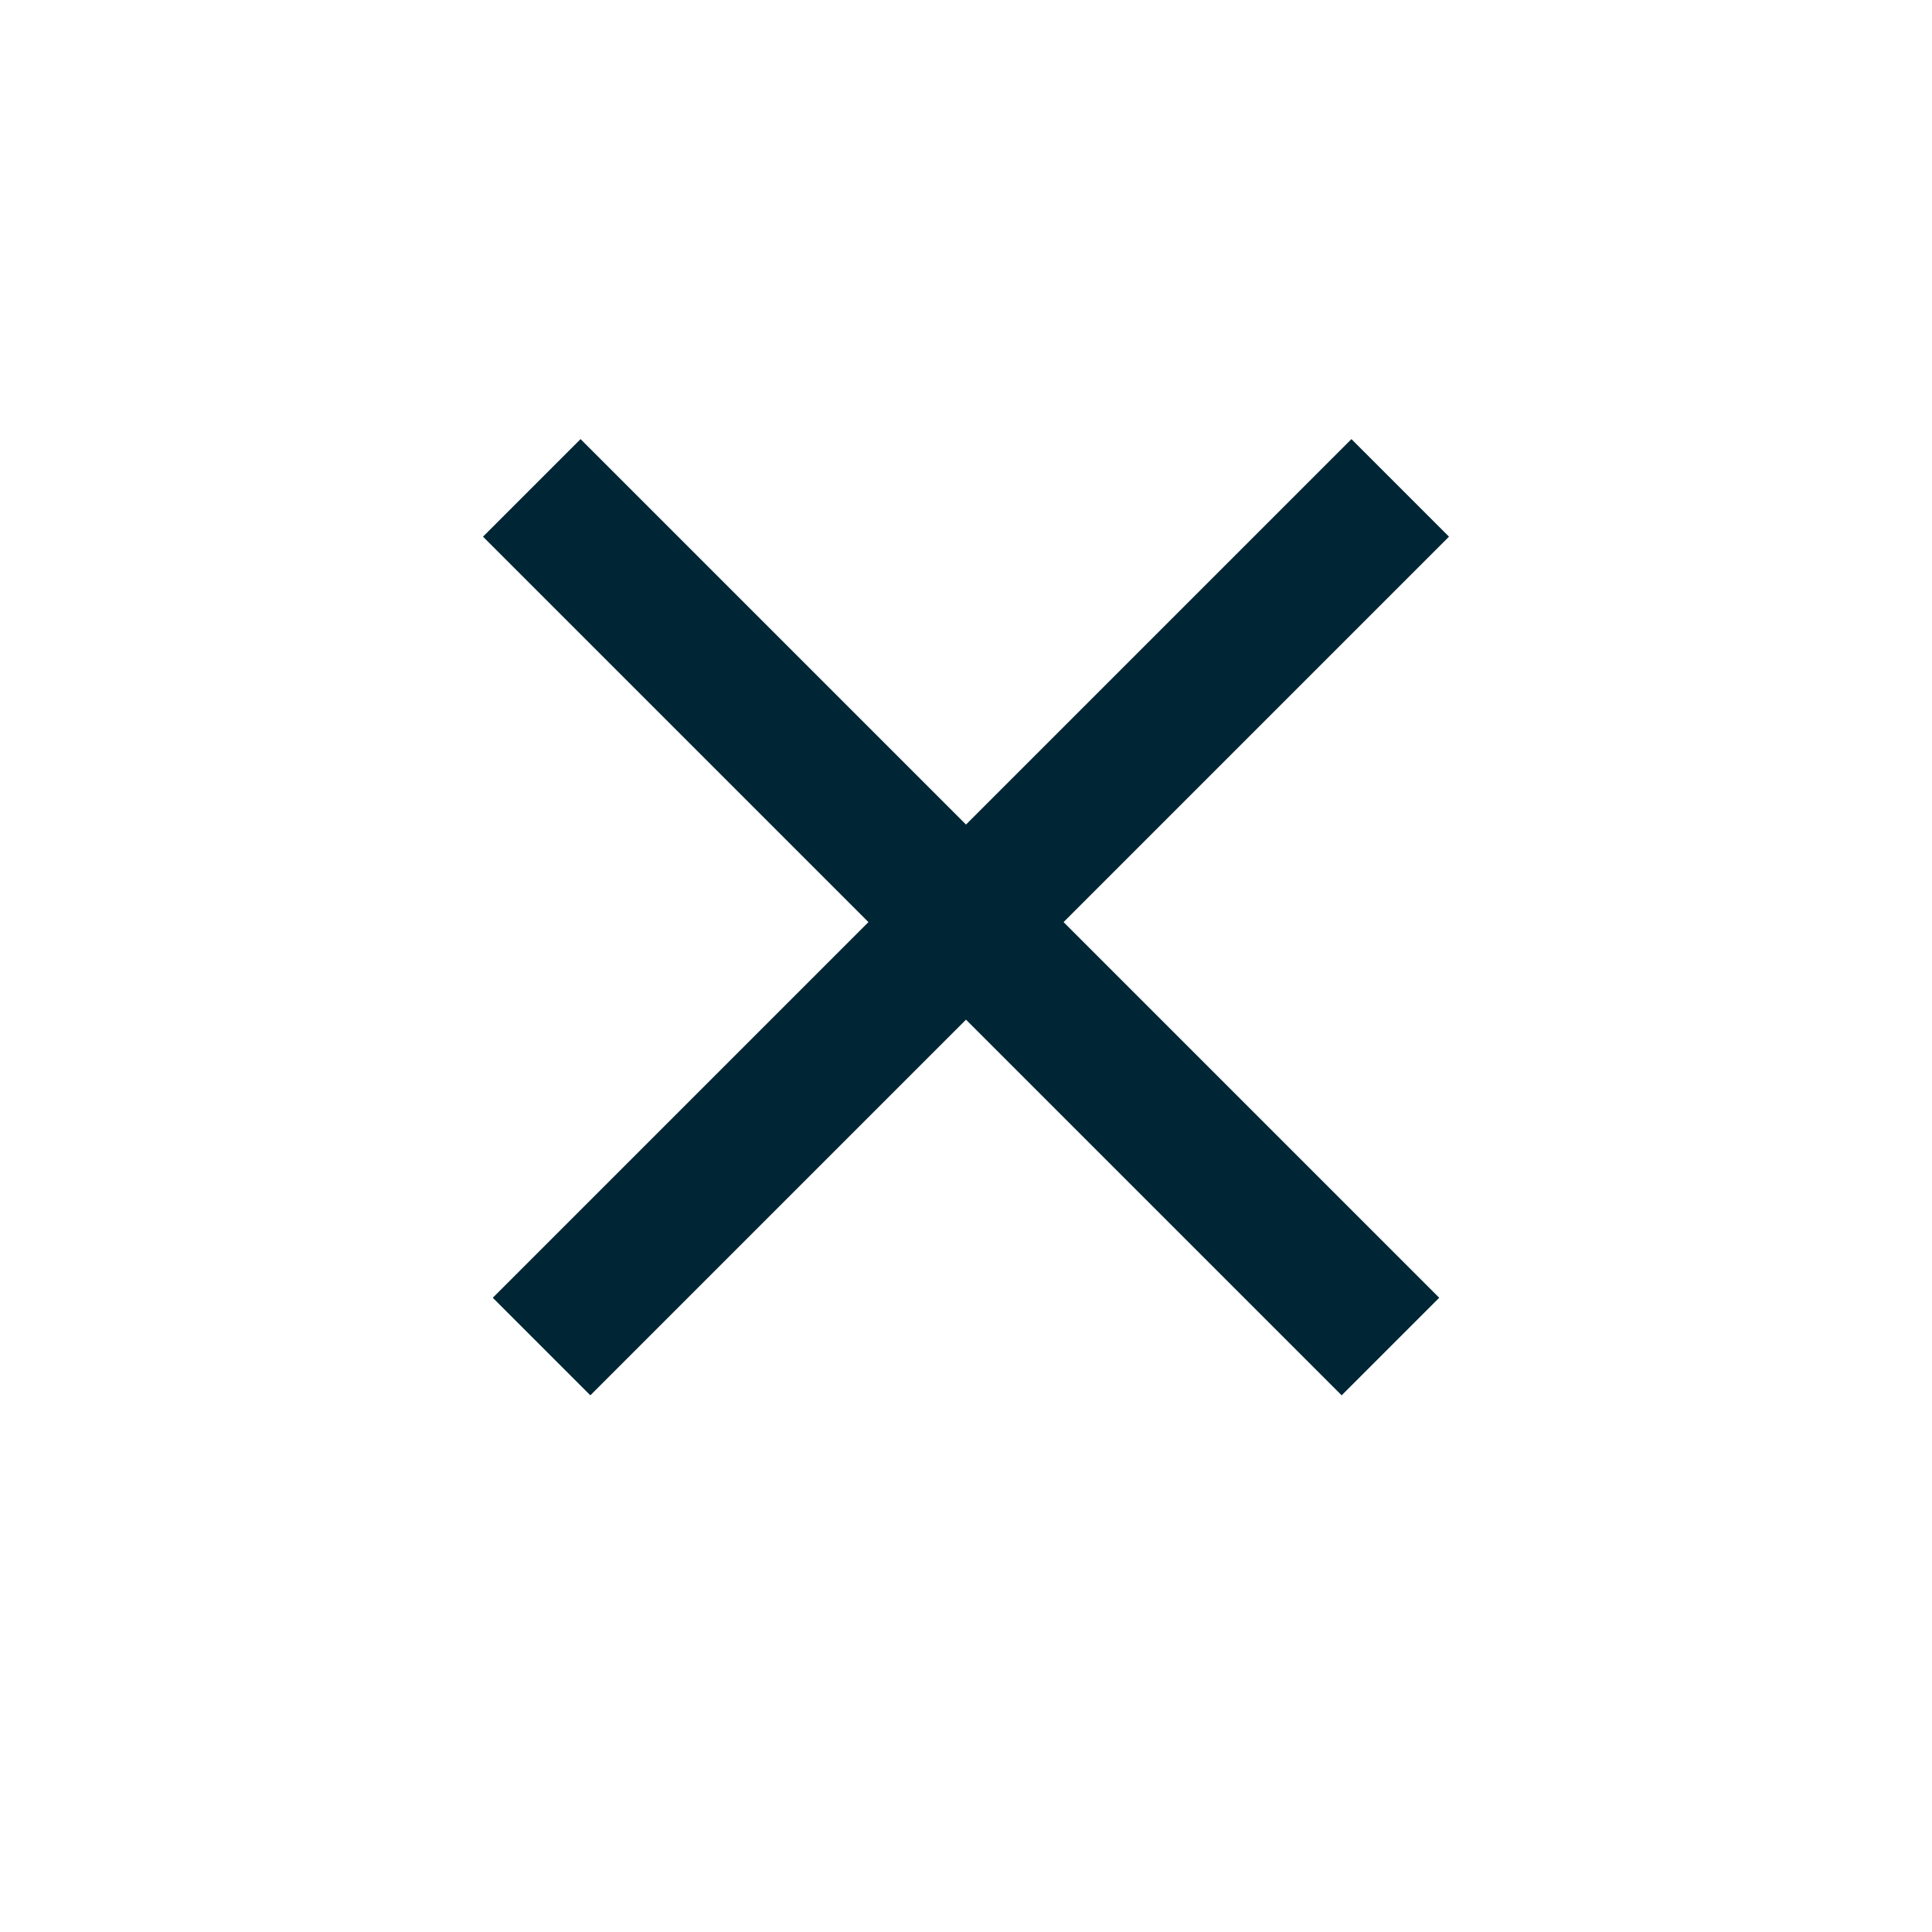 <svg width="36" height="36" viewBox="0 0 36 36" fill="none" xmlns="http://www.w3.org/2000/svg">
<line x1="10.091" y1="25.091" x2="26.091" y2="9.091" stroke="#002635" stroke-width="2.571"/>
<line x1="9.909" y1="9.091" x2="25.909" y2="25.091" stroke="#002635" stroke-width="2.571"/>
</svg>
